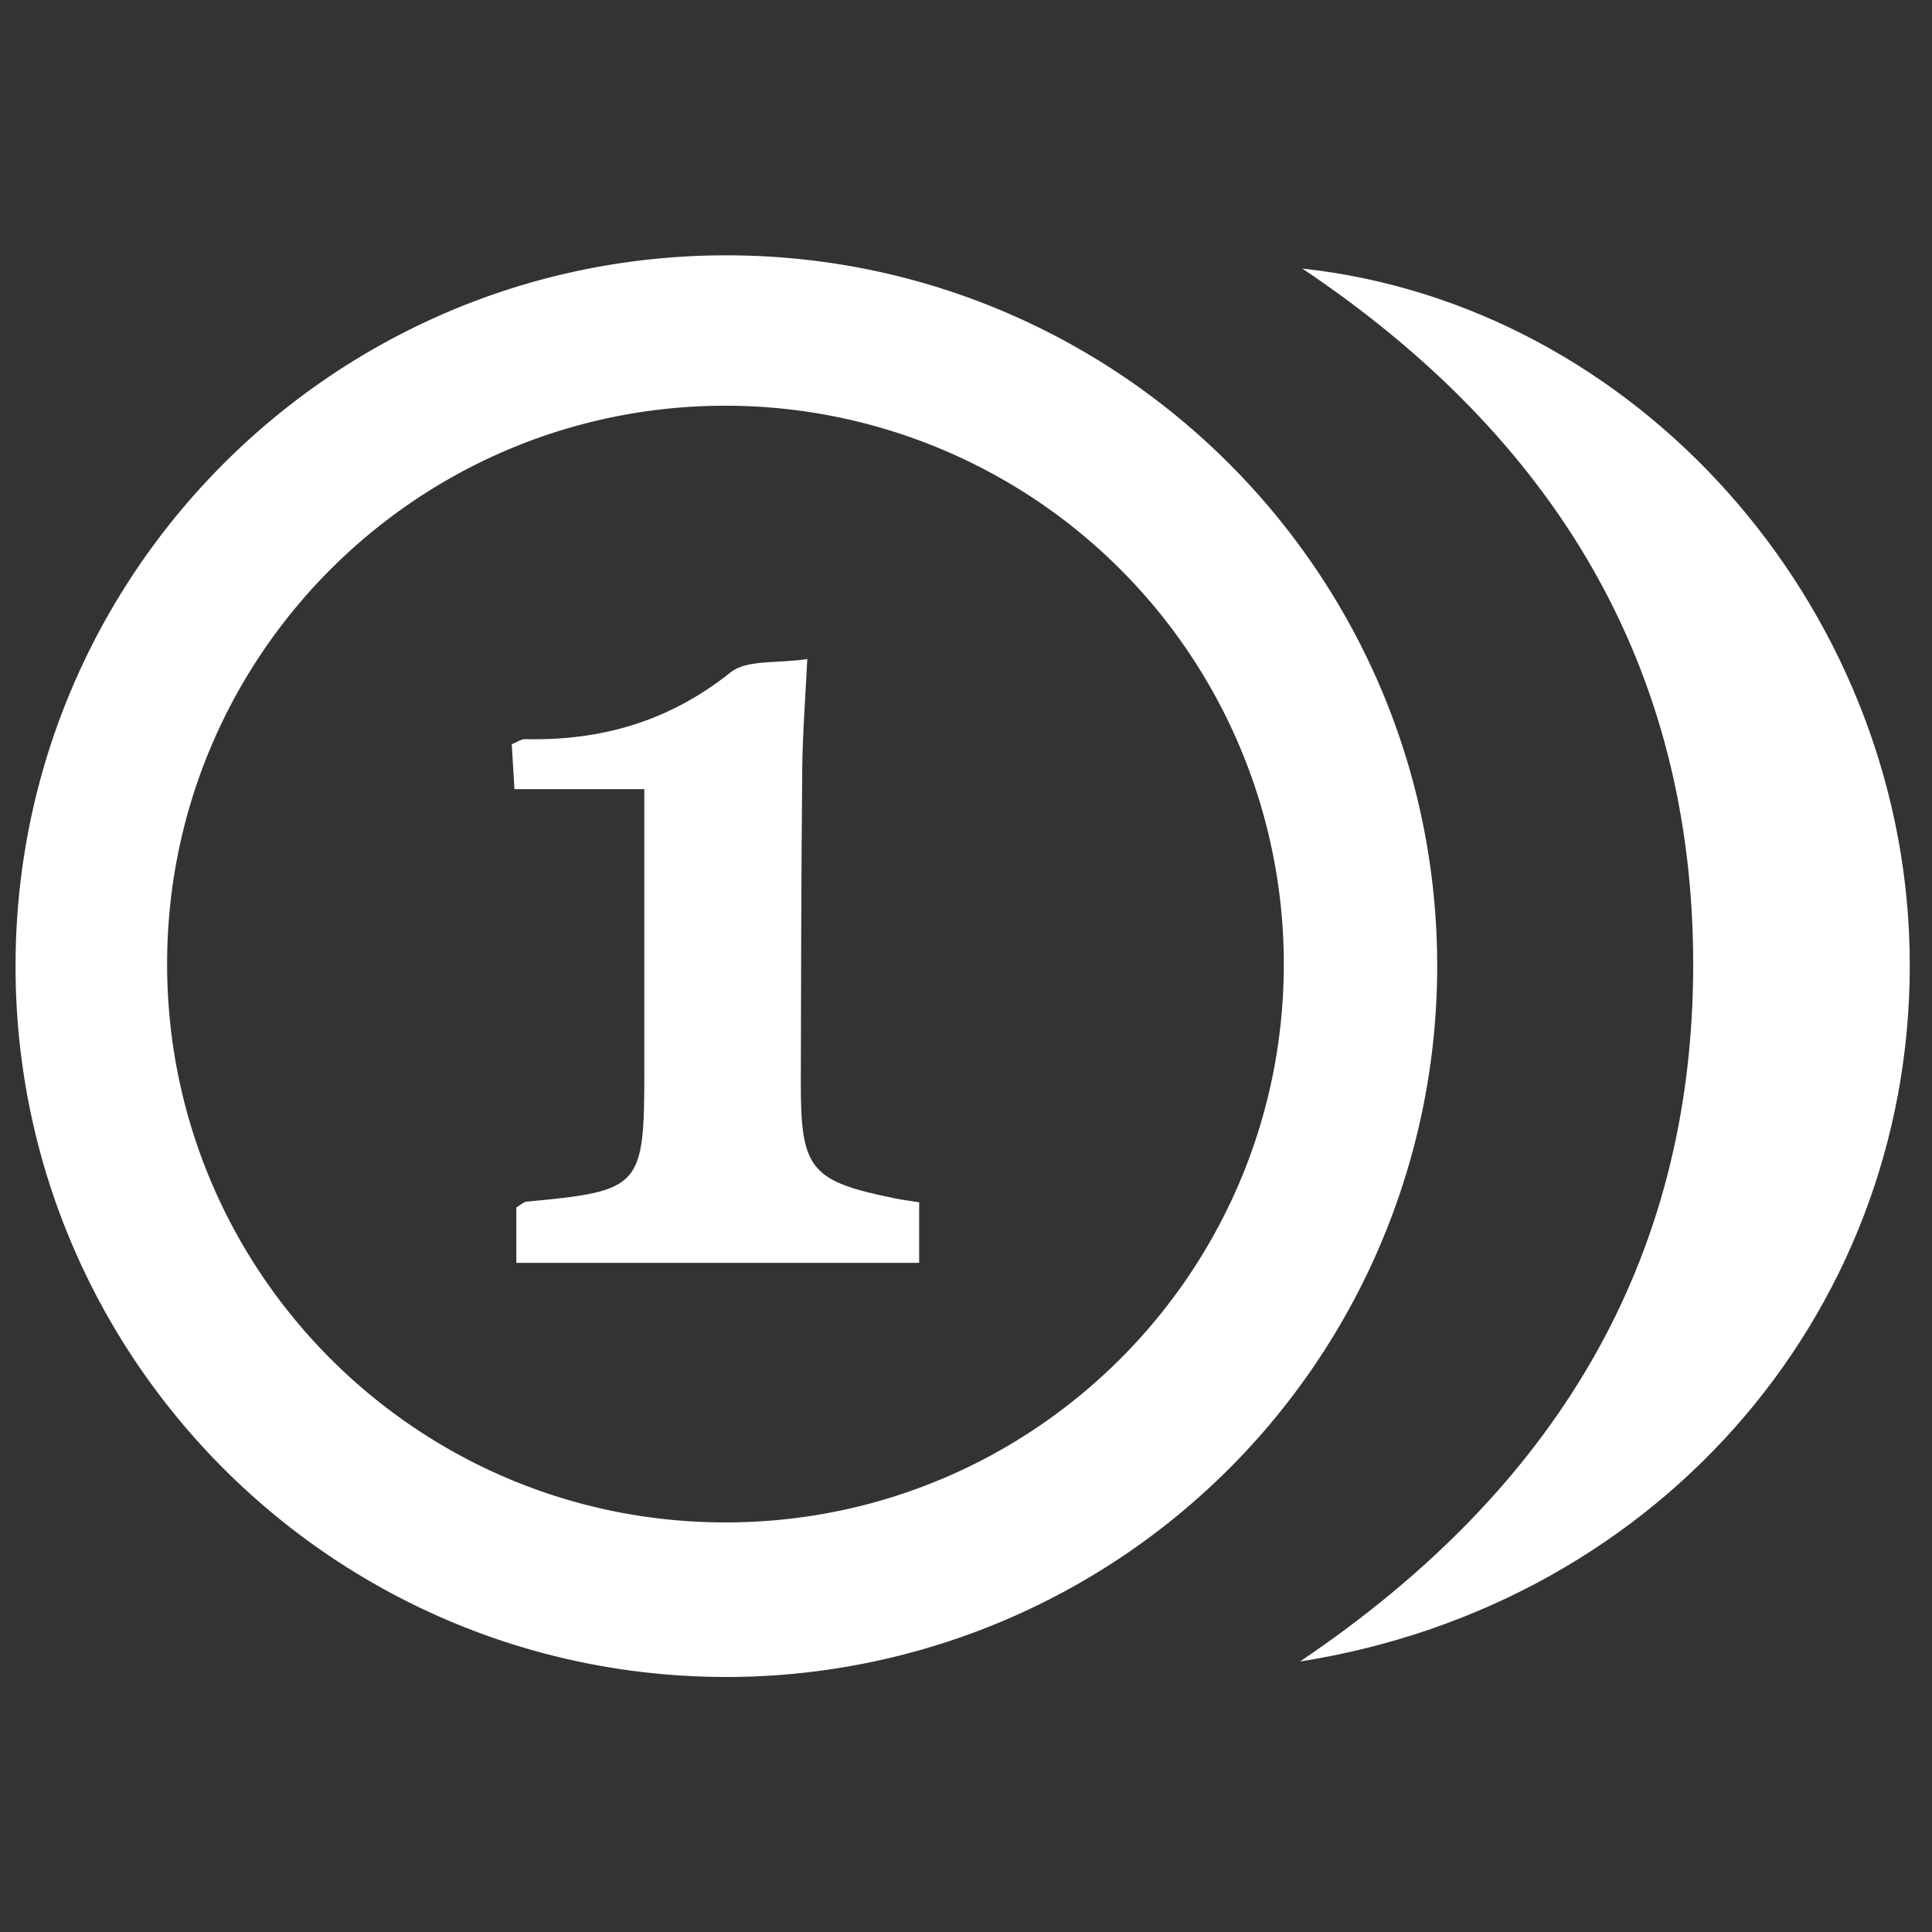 <svg xmlns="http://www.w3.org/2000/svg" viewBox="0 0 1000 1000">
  <rect x="0" y="0" width="1000" height="1000" fill="#333333" stroke="none"/>
  <defs>
    <style>
      .cls-1 {
        fill: #fff;
      }
    </style>
  </defs>
  <title>mode</title>
  <g id="mode">
    <path class="cls-1" d="M674.06,139C847.5,157.85,984.27,312.79,988.4,491.13,992.64,674.35,861.59,830.22,672.85,860,804,771.63,876.26,653.7,876.4,499.63,876.5,344.77,804.36,226.28,674.06,139Z"/>
    <path class="cls-1" d="M333.5,408.44V553.73c0,61-1.52,62.71-61.05,68.25-1.38.12-2.65,1.47-5.2,3v28.68h208.5V622.29c-4.56-.71-8.33-1.16-12-1.91-44.4-9-49.34-14.91-49.25-60.28.11-54.17.23-108.33.75-162.49.17-17.87,1.6-35.72,2.6-56.5-15.81,2.42-31.31.19-39.68,6.88-31.63,25.3-66.9,35.53-106.46,34.59-2-.05-4,1.52-6.83,2.65.43,7.21.85,14.1,1.39,23.21Z"/>
    <path class="cls-1" d="M375.5,868C172.3,867.74,7.79,702.81,8.05,499.61S173.24,131.9,376.43,132.16,744.14,297.35,743.89,500.55A367.92,367.92,0,0,1,375.5,868Zm0-658c-159.61,0-289,129.38-289,289s129.38,289,289,289,289-129.38,289-289a289,289,0,0,0-289-289Z"/>
  </g>
</svg>
